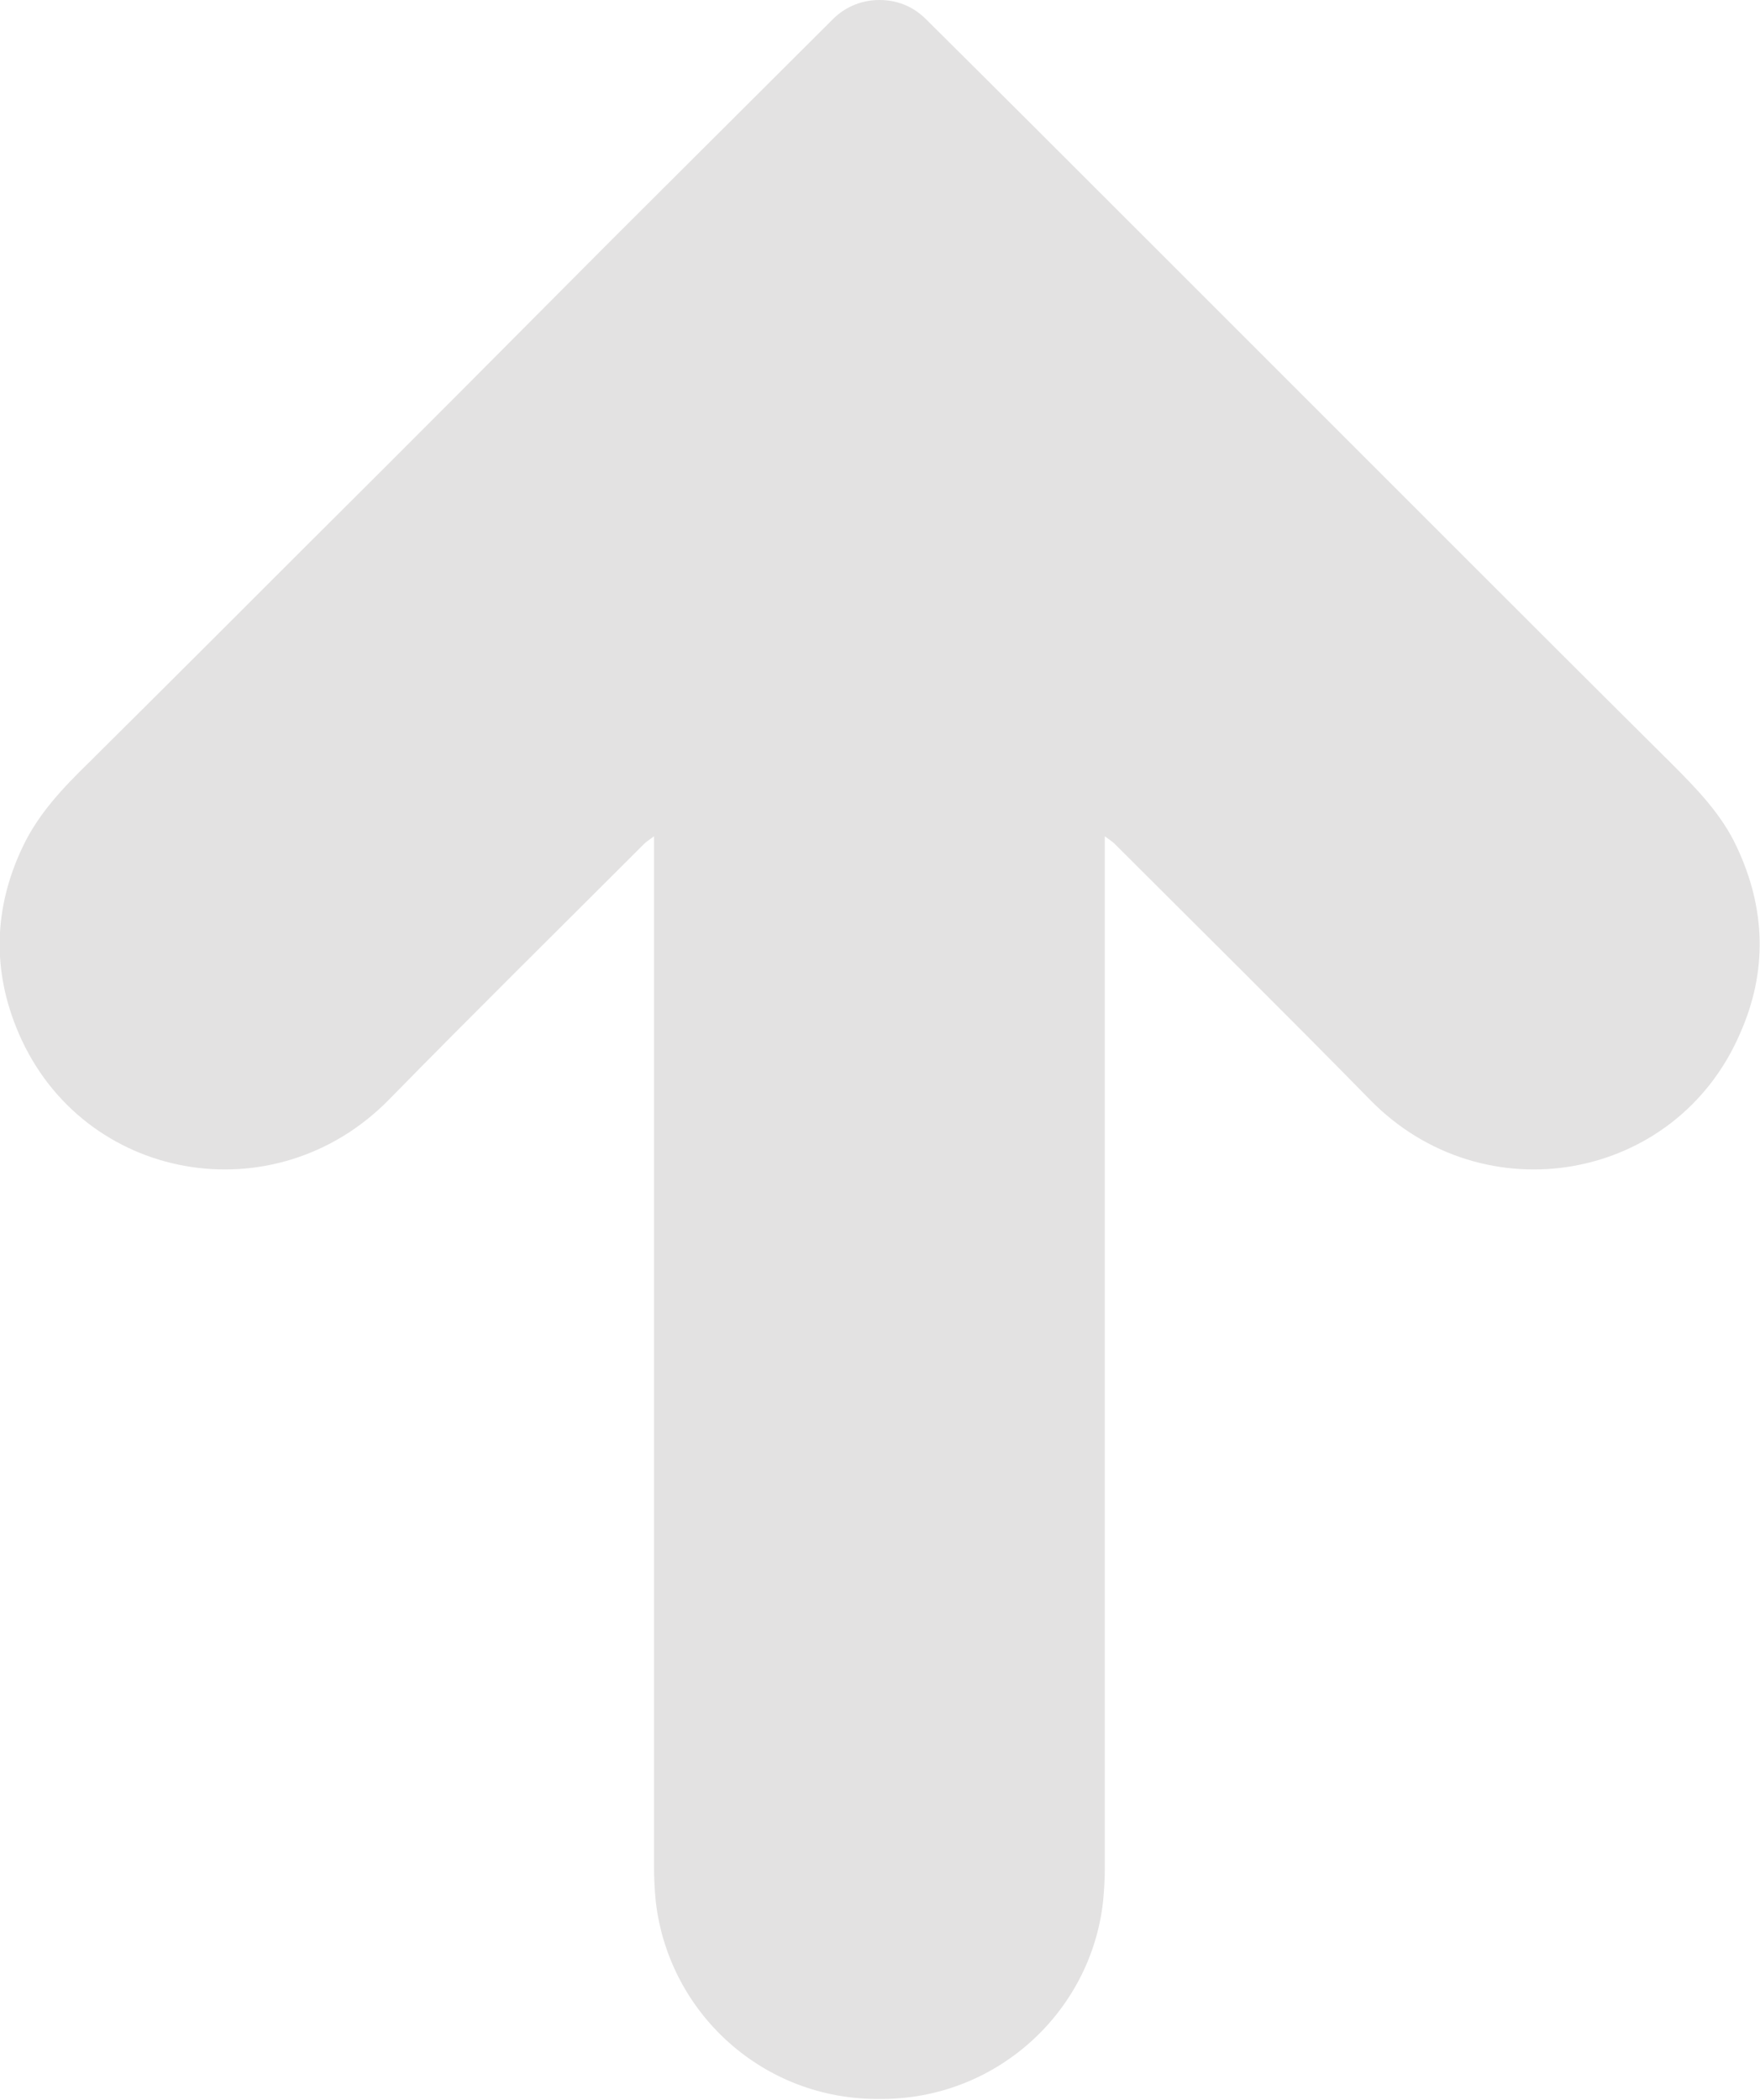 <?xml version="1.0" encoding="utf-8"?>
<!-- Generator: Adobe Illustrator 22.0.1, SVG Export Plug-In . SVG Version: 6.00 Build 0)  -->
<svg version="1.0" id="Lager_1" xmlns="http://www.w3.org/2000/svg" xmlns:xlink="http://www.w3.org/1999/xlink" x="0px" y="0px"
	 viewBox="0 0 302.2 360.6" style="enable-background:new 0 0 302.2 360.6;" xml:space="preserve">
<style type="text/css">
	.st0{fill:#E3E2E2;}
</style>
<path class="st0" d="M298.2,145.4c-2.6-5.6-6.9-10-11.3-14.4c-12.4-12.3-24.8-24.7-37.2-37.1c-17.6-17.6-35.2-35.2-52.8-52.8
	C184.3,28.5,171.7,15.9,159,3.3c-2.3-2.3-5.1-3.3-8-3.3c-2.8,0-5.7,1-8,3.3c-12.6,12.6-25.3,25.2-37.9,37.8
	C87.6,58.7,70.1,76.3,52.4,93.9c-12.4,12.4-24.8,24.8-37.2,37.1c-4.4,4.3-8.6,8.7-11.3,14.4c-5,10.5-5.3,21.3-0.7,32
	c11,25.6,44,31.4,63.6,11.4c14.5-14.8,29.2-29.3,43.8-43.9c0.4-0.4,0.9-0.7,1.7-1.3c0,1.2,0,2,0,2.7c0,58.1,0,116.1,0,174.2
	c0,2,0.1,4,0.3,6c2.2,19.2,18.5,34.1,38.4,33.9c19.9,0.2,36.3-14.8,38.4-33.9c0.2-2,0.3-4,0.3-6c0-58.1,0-116.1,0-174.2
	c0-0.7,0-1.5,0-2.7c0.8,0.6,1.3,0.9,1.7,1.3c14.6,14.6,29.3,29.1,43.8,43.9c19.5,20,52.6,14.2,63.6-11.4
	C303.5,166.8,303.2,156,298.2,145.4z"/>
</svg>
